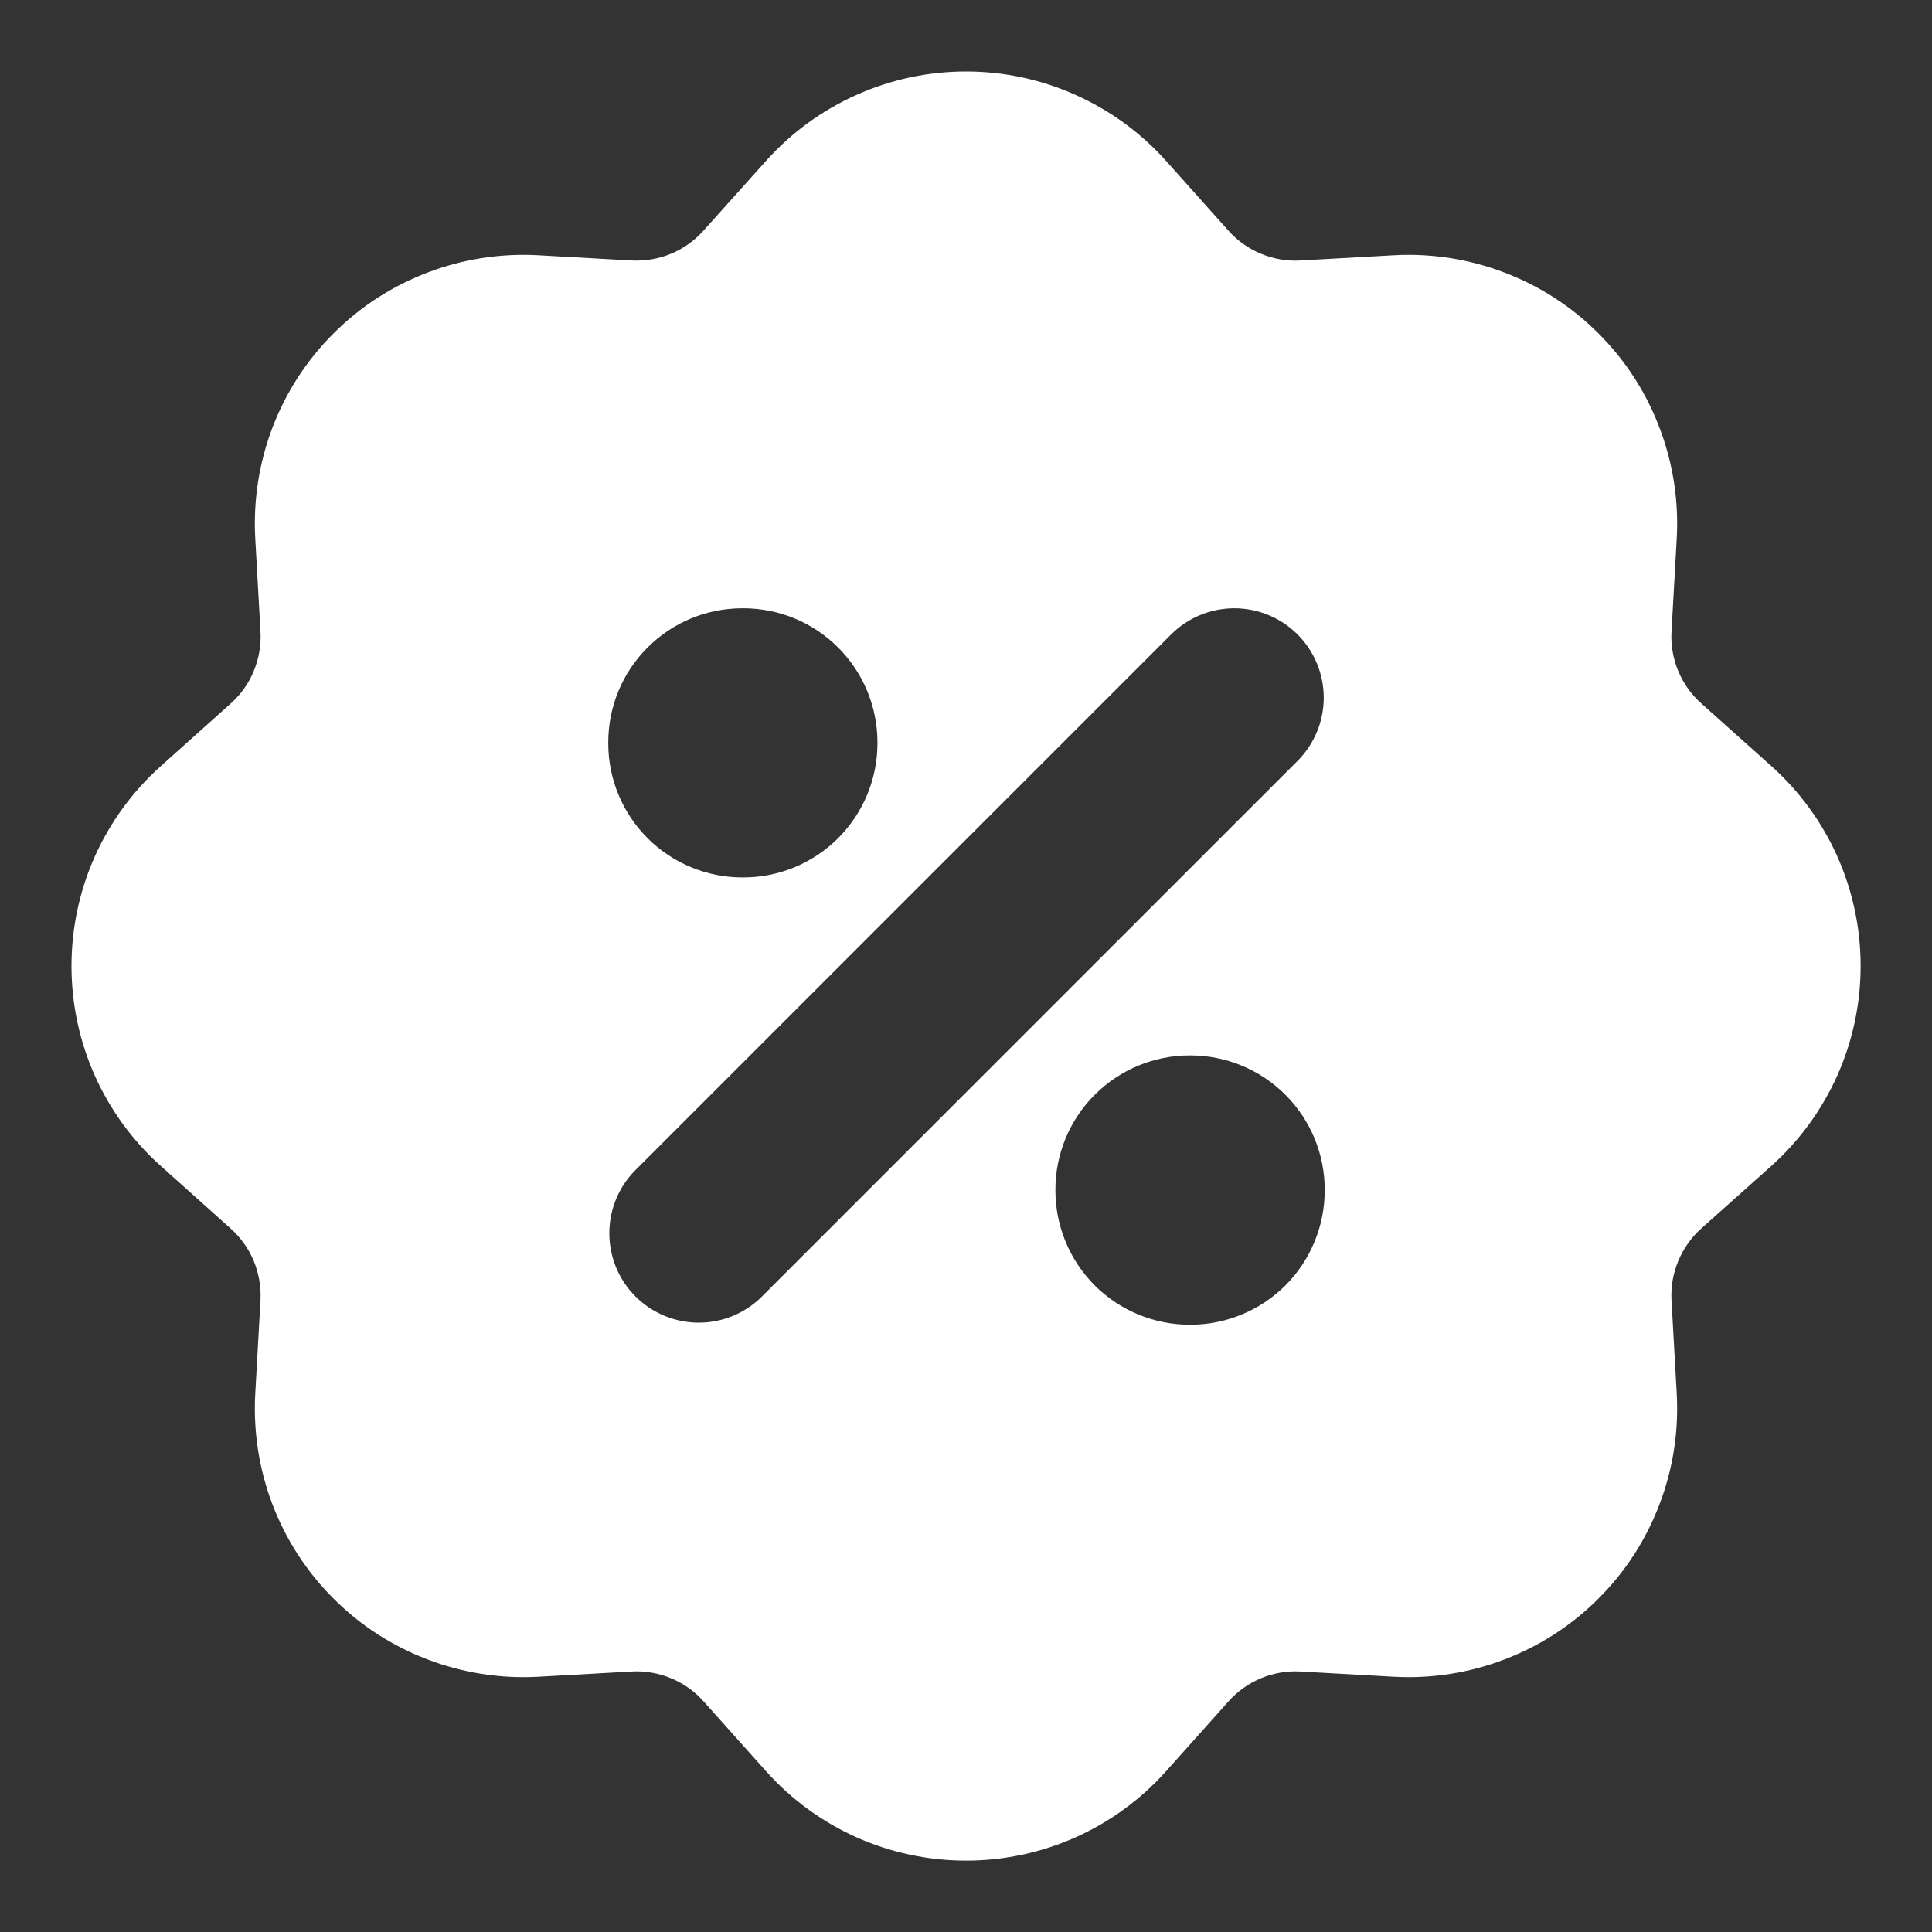 <svg width="18" height="18" viewBox="0 0 18 18" fill="none" xmlns="http://www.w3.org/2000/svg">
<rect x="0" y="0" width="18" height="18" fill="#333333" stroke="none"/>
<path fill-rule="evenodd" clip-rule="evenodd" d="M7.138 1.498C7.372 1.236 7.659 1.027 7.98 0.884C8.301 0.74 8.648 0.666 9 0.666C9.352 0.666 9.699 0.74 10.02 0.884C10.341 1.027 10.628 1.236 10.863 1.498L11.446 2.15C11.529 2.243 11.633 2.317 11.748 2.364C11.864 2.412 11.988 2.434 12.113 2.427L12.988 2.378C13.339 2.359 13.69 2.414 14.018 2.54C14.347 2.665 14.645 2.858 14.893 3.107C15.142 3.355 15.335 3.653 15.46 3.982C15.586 4.31 15.641 4.661 15.622 5.012L15.573 5.887C15.566 6.011 15.588 6.136 15.636 6.252C15.684 6.367 15.757 6.47 15.85 6.553L16.503 7.137C16.765 7.371 16.974 7.658 17.118 7.979C17.261 8.3 17.335 8.648 17.335 9C17.335 9.351 17.261 9.699 17.118 10.02C16.974 10.341 16.765 10.628 16.503 10.863L15.85 11.446C15.757 11.529 15.684 11.633 15.636 11.748C15.588 11.864 15.566 11.989 15.573 12.113L15.622 12.988C15.641 13.339 15.586 13.69 15.46 14.018C15.335 14.347 15.142 14.645 14.893 14.893C14.645 15.142 14.347 15.335 14.018 15.46C13.69 15.586 13.339 15.641 12.988 15.622L12.113 15.573C11.989 15.566 11.864 15.588 11.748 15.636C11.633 15.684 11.53 15.757 11.447 15.85L10.863 16.503C10.629 16.765 10.342 16.974 10.021 17.118C9.7 17.261 9.352 17.335 9 17.335C8.649 17.335 8.301 17.261 7.98 17.118C7.659 16.974 7.372 16.765 7.138 16.503L6.554 15.85C6.471 15.757 6.368 15.684 6.252 15.636C6.136 15.588 6.012 15.566 5.887 15.573L5.012 15.622C4.661 15.641 4.31 15.586 3.982 15.46C3.653 15.335 3.355 15.142 3.107 14.893C2.858 14.645 2.665 14.347 2.539 14.018C2.414 13.69 2.359 13.339 2.378 12.988L2.427 12.113C2.433 11.989 2.412 11.864 2.364 11.748C2.316 11.633 2.243 11.53 2.15 11.447L1.498 10.863C1.236 10.629 1.027 10.342 0.883 10.021C0.74 9.7 0.666 9.352 0.666 9C0.666 8.649 0.74 8.301 0.883 7.98C1.027 7.659 1.236 7.372 1.498 7.138L2.15 6.554C2.243 6.471 2.317 6.368 2.364 6.252C2.412 6.136 2.434 6.012 2.427 5.887L2.378 5.012C2.359 4.661 2.414 4.31 2.539 3.982C2.665 3.653 2.858 3.355 3.107 3.107C3.355 2.858 3.653 2.665 3.982 2.54C4.31 2.414 4.661 2.359 5.012 2.378L5.887 2.427C6.011 2.433 6.136 2.412 6.252 2.364C6.367 2.316 6.47 2.243 6.553 2.15L7.138 1.498ZM12.089 5.911C12.245 6.067 12.333 6.279 12.333 6.5C12.333 6.721 12.245 6.933 12.089 7.089L7.089 12.089C6.932 12.241 6.721 12.325 6.503 12.323C6.285 12.321 6.075 12.233 5.921 12.079C5.766 11.925 5.679 11.716 5.677 11.497C5.675 11.278 5.759 11.068 5.911 10.911L10.911 5.911C11.067 5.755 11.279 5.667 11.5 5.667C11.721 5.667 11.933 5.755 12.089 5.911ZM6.917 5.667C6.585 5.667 6.267 5.798 6.033 6.033C5.798 6.267 5.667 6.585 5.667 6.917V6.925C5.667 7.257 5.798 7.574 6.033 7.809C6.267 8.043 6.585 8.175 6.917 8.175H6.925C7.257 8.175 7.574 8.043 7.809 7.809C8.043 7.574 8.175 7.257 8.175 6.925V6.917C8.175 6.585 8.043 6.267 7.809 6.033C7.574 5.798 7.257 5.667 6.925 5.667H6.917ZM11.083 9.833C10.752 9.833 10.434 9.965 10.199 10.2C9.965 10.434 9.833 10.752 9.833 11.083V11.092C9.833 11.423 9.965 11.741 10.199 11.976C10.434 12.21 10.752 12.342 11.083 12.342H11.092C11.423 12.342 11.741 12.21 11.976 11.976C12.21 11.741 12.342 11.423 12.342 11.092V11.083C12.342 10.752 12.21 10.434 11.976 10.2C11.741 9.965 11.423 9.833 11.092 9.833H11.083Z" fill="white"/>
</svg>
